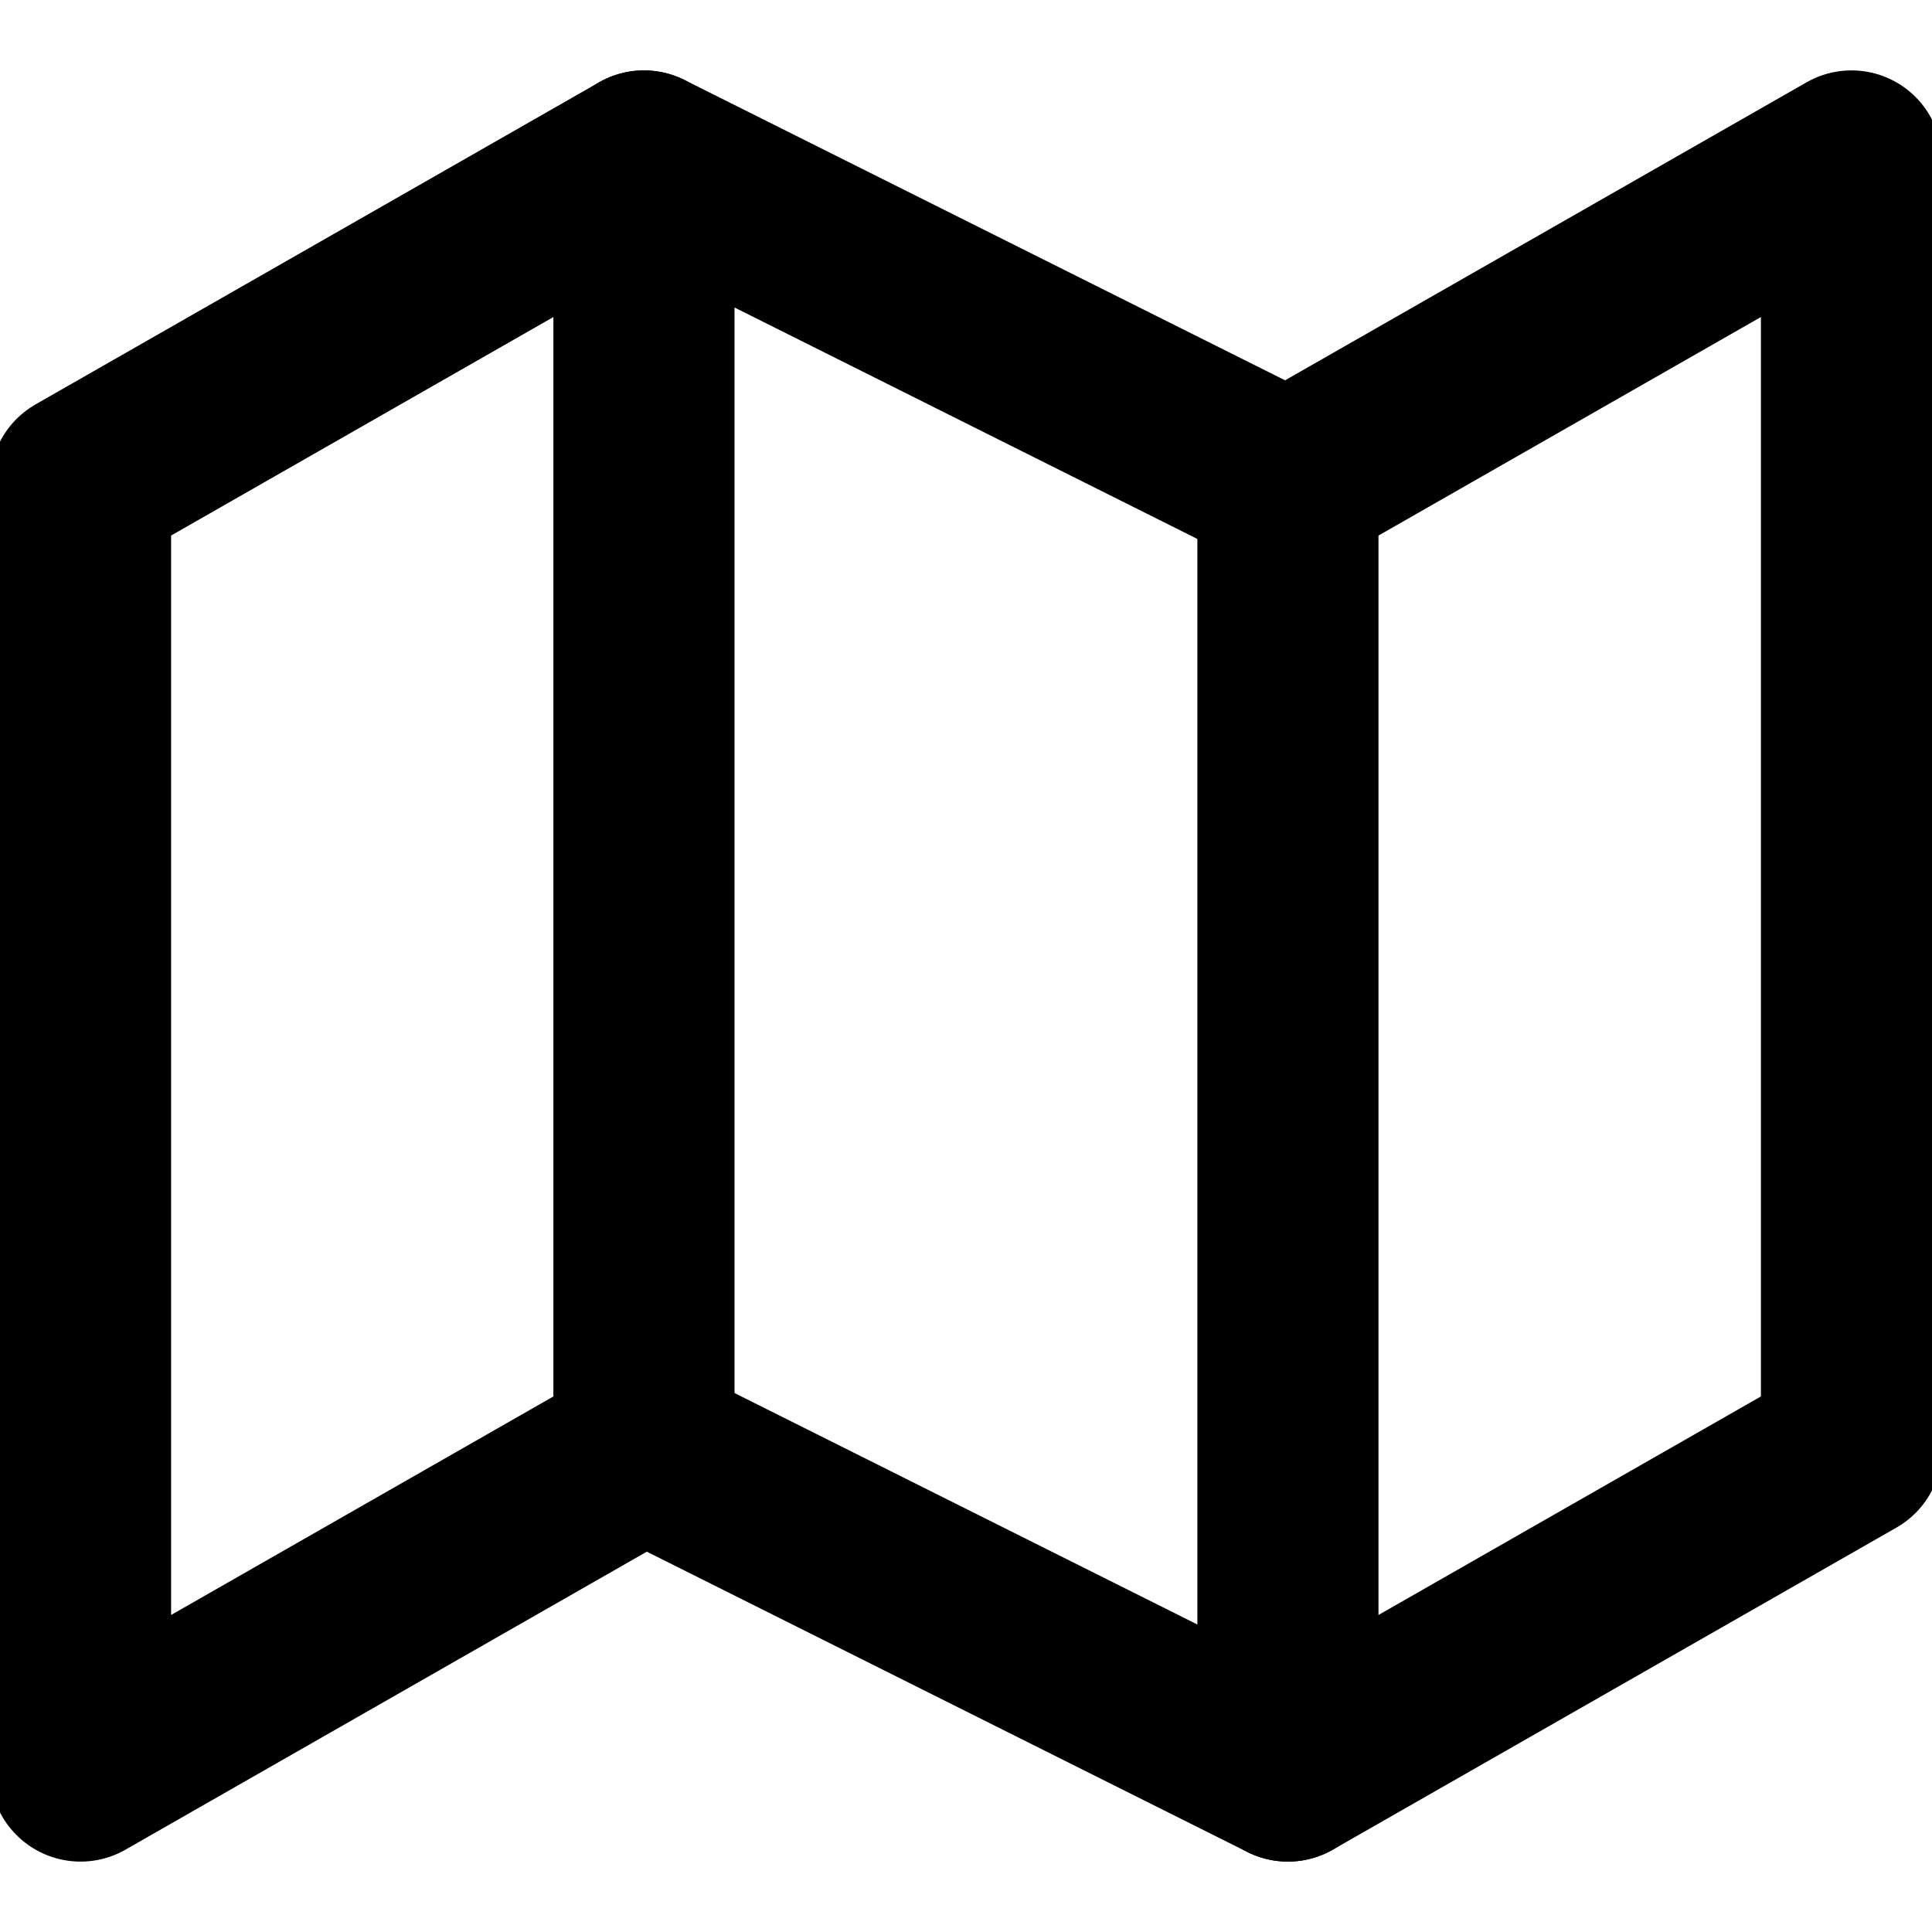 <svg width="16" height="16" viewBox="0 0 16 16" fill="none" xmlns="http://www.w3.org/2000/svg">
<g clip-path="url(#clip0_5571_6178)">
<path d="M0.667 4V14.667L5.333 12L10.666 14.667L15.333 12V1.333L10.666 4L5.333 1.333L0.667 4Z" stroke="black" stroke-width="1.5" stroke-linecap="round" stroke-linejoin="round"/>
<path d="M5.333 1.333V12" stroke="black" stroke-width="1.5" stroke-linecap="round" stroke-linejoin="round"/>
<path d="M10.666 4V14.667" stroke="black" stroke-width="1.5" stroke-linecap="round" stroke-linejoin="round"/>
</g>
<defs>
<clipPath id="clip0_5571_6178">
<rect width="16" height="16" fill="white"/>
</clipPath>
</defs>
</svg>
